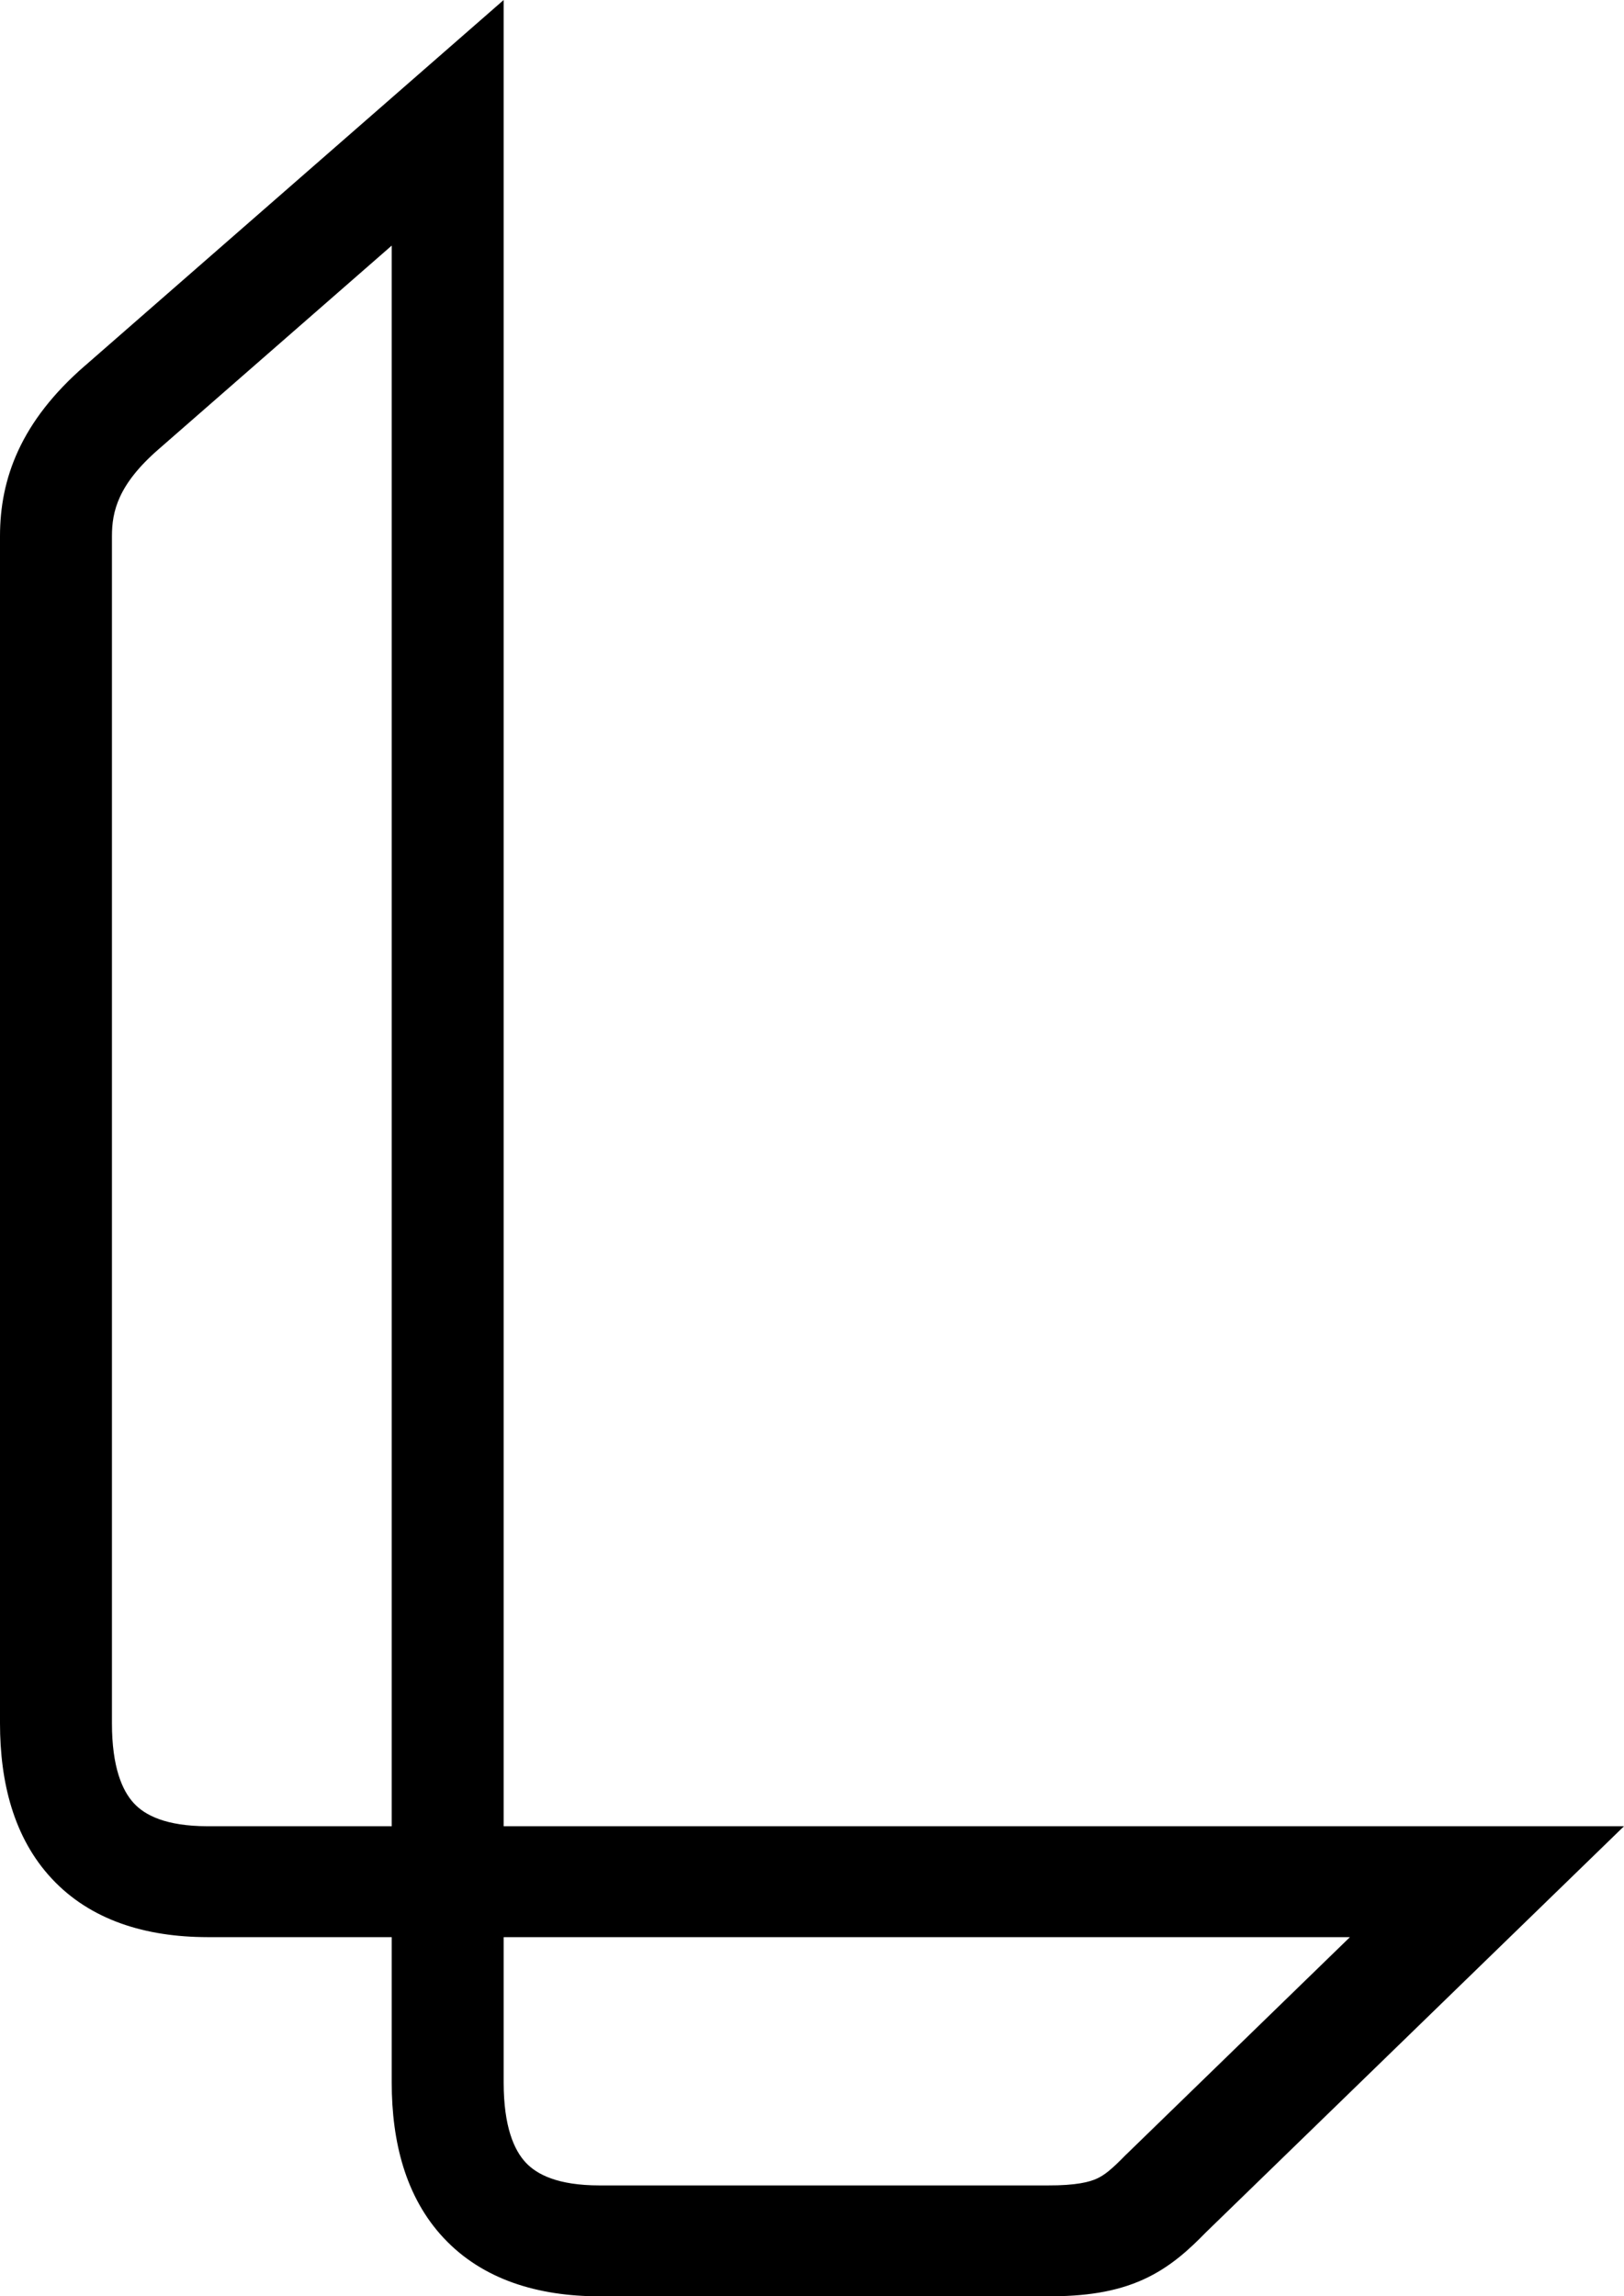 <svg width="29" height="41" viewBox="0 0 29 41" fill="none" xmlns="http://www.w3.org/2000/svg">
<path fill-rule="evenodd" clip-rule="evenodd" d="M8.994 0V32.607L29 32.607L21.533 39.859C21.246 40.152 20.905 40.478 20.416 40.7C19.92 40.925 19.367 41.002 18.7 41H10.707C9.607 41 8.62 40.703 7.924 39.96C7.241 39.231 6.996 38.24 6.995 37.189L6.995 34.587H3.704H3.702C2.603 34.585 1.618 34.287 0.924 33.542C0.243 32.811 3.1767e-06 31.82 3.1767e-06 30.768L0 9.572C0 8.549 0.367 7.526 1.521 6.526C1.521 6.526 1.522 6.525 1.523 6.525L8.994 0ZM3.705 32.607H6.995V4.385L2.839 8.015L2.838 8.016C2.107 8.649 1.999 9.134 1.999 9.572L1.999 30.768C1.999 31.552 2.183 31.974 2.392 32.198C2.587 32.408 2.955 32.605 3.705 32.607ZM8.994 34.587L8.994 37.187C8.994 37.187 8.994 37.187 8.994 37.187C8.995 37.97 9.179 38.389 9.389 38.613C9.585 38.822 9.954 39.02 10.707 39.02H18.703L18.705 39.02C19.224 39.022 19.455 38.958 19.585 38.899C19.717 38.839 19.842 38.743 20.106 38.472L20.116 38.463L24.106 34.587L8.994 34.587Z" fill="black"/>
</svg>
